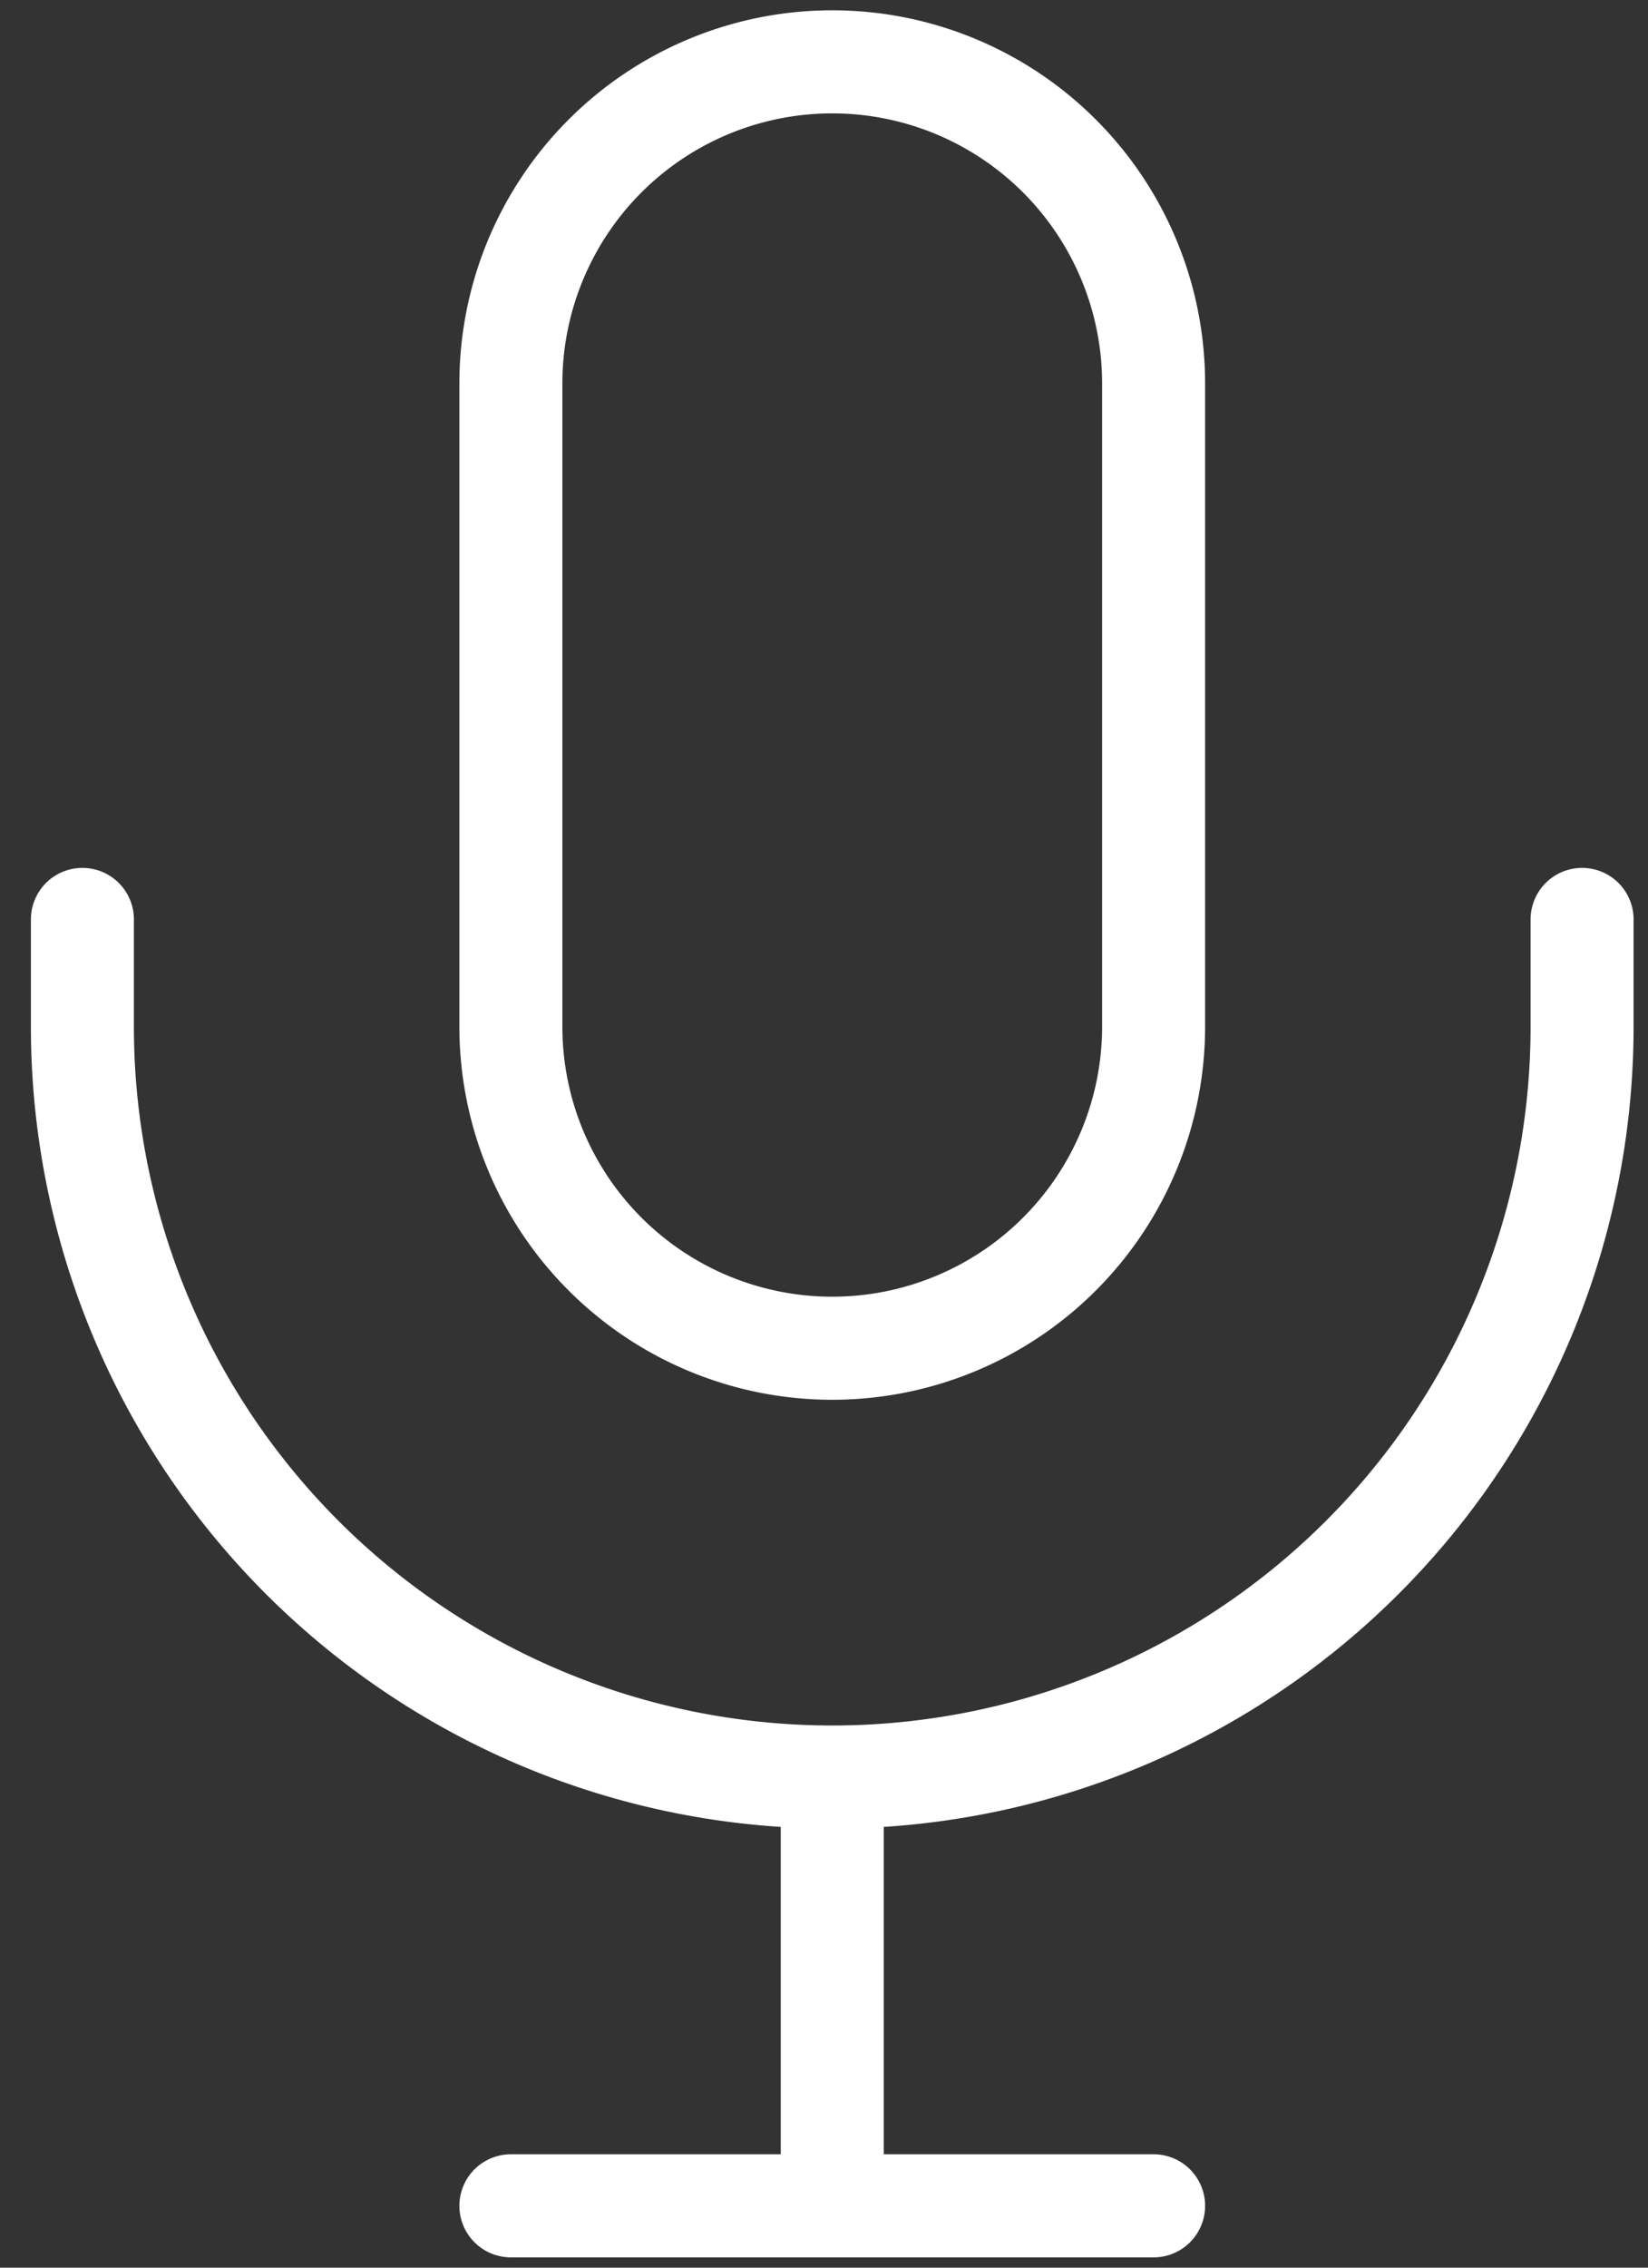 <svg xmlns="http://www.w3.org/2000/svg" width="16" height="22" fill="none" viewBox="0 0 16 22">
  <rect x="0" y="0" width="16" height="22" fill="#333333" stroke="none"/>
  <path stroke="#fff" d="M11.2 3.72a3.12 3.12 0 1 0-6.24 0v6.24a3.12 3.12 0 0 0 6.24 0V3.72Z"/>
  <path stroke="#fff" stroke-linecap="round" stroke-linejoin="round" d="M.8 8.92v1.04a7.28 7.28 0 1 0 14.56 0V8.92m-7.28 8.32v4.16m0 0H4.96m3.12 0h3.12"/>
</svg>
